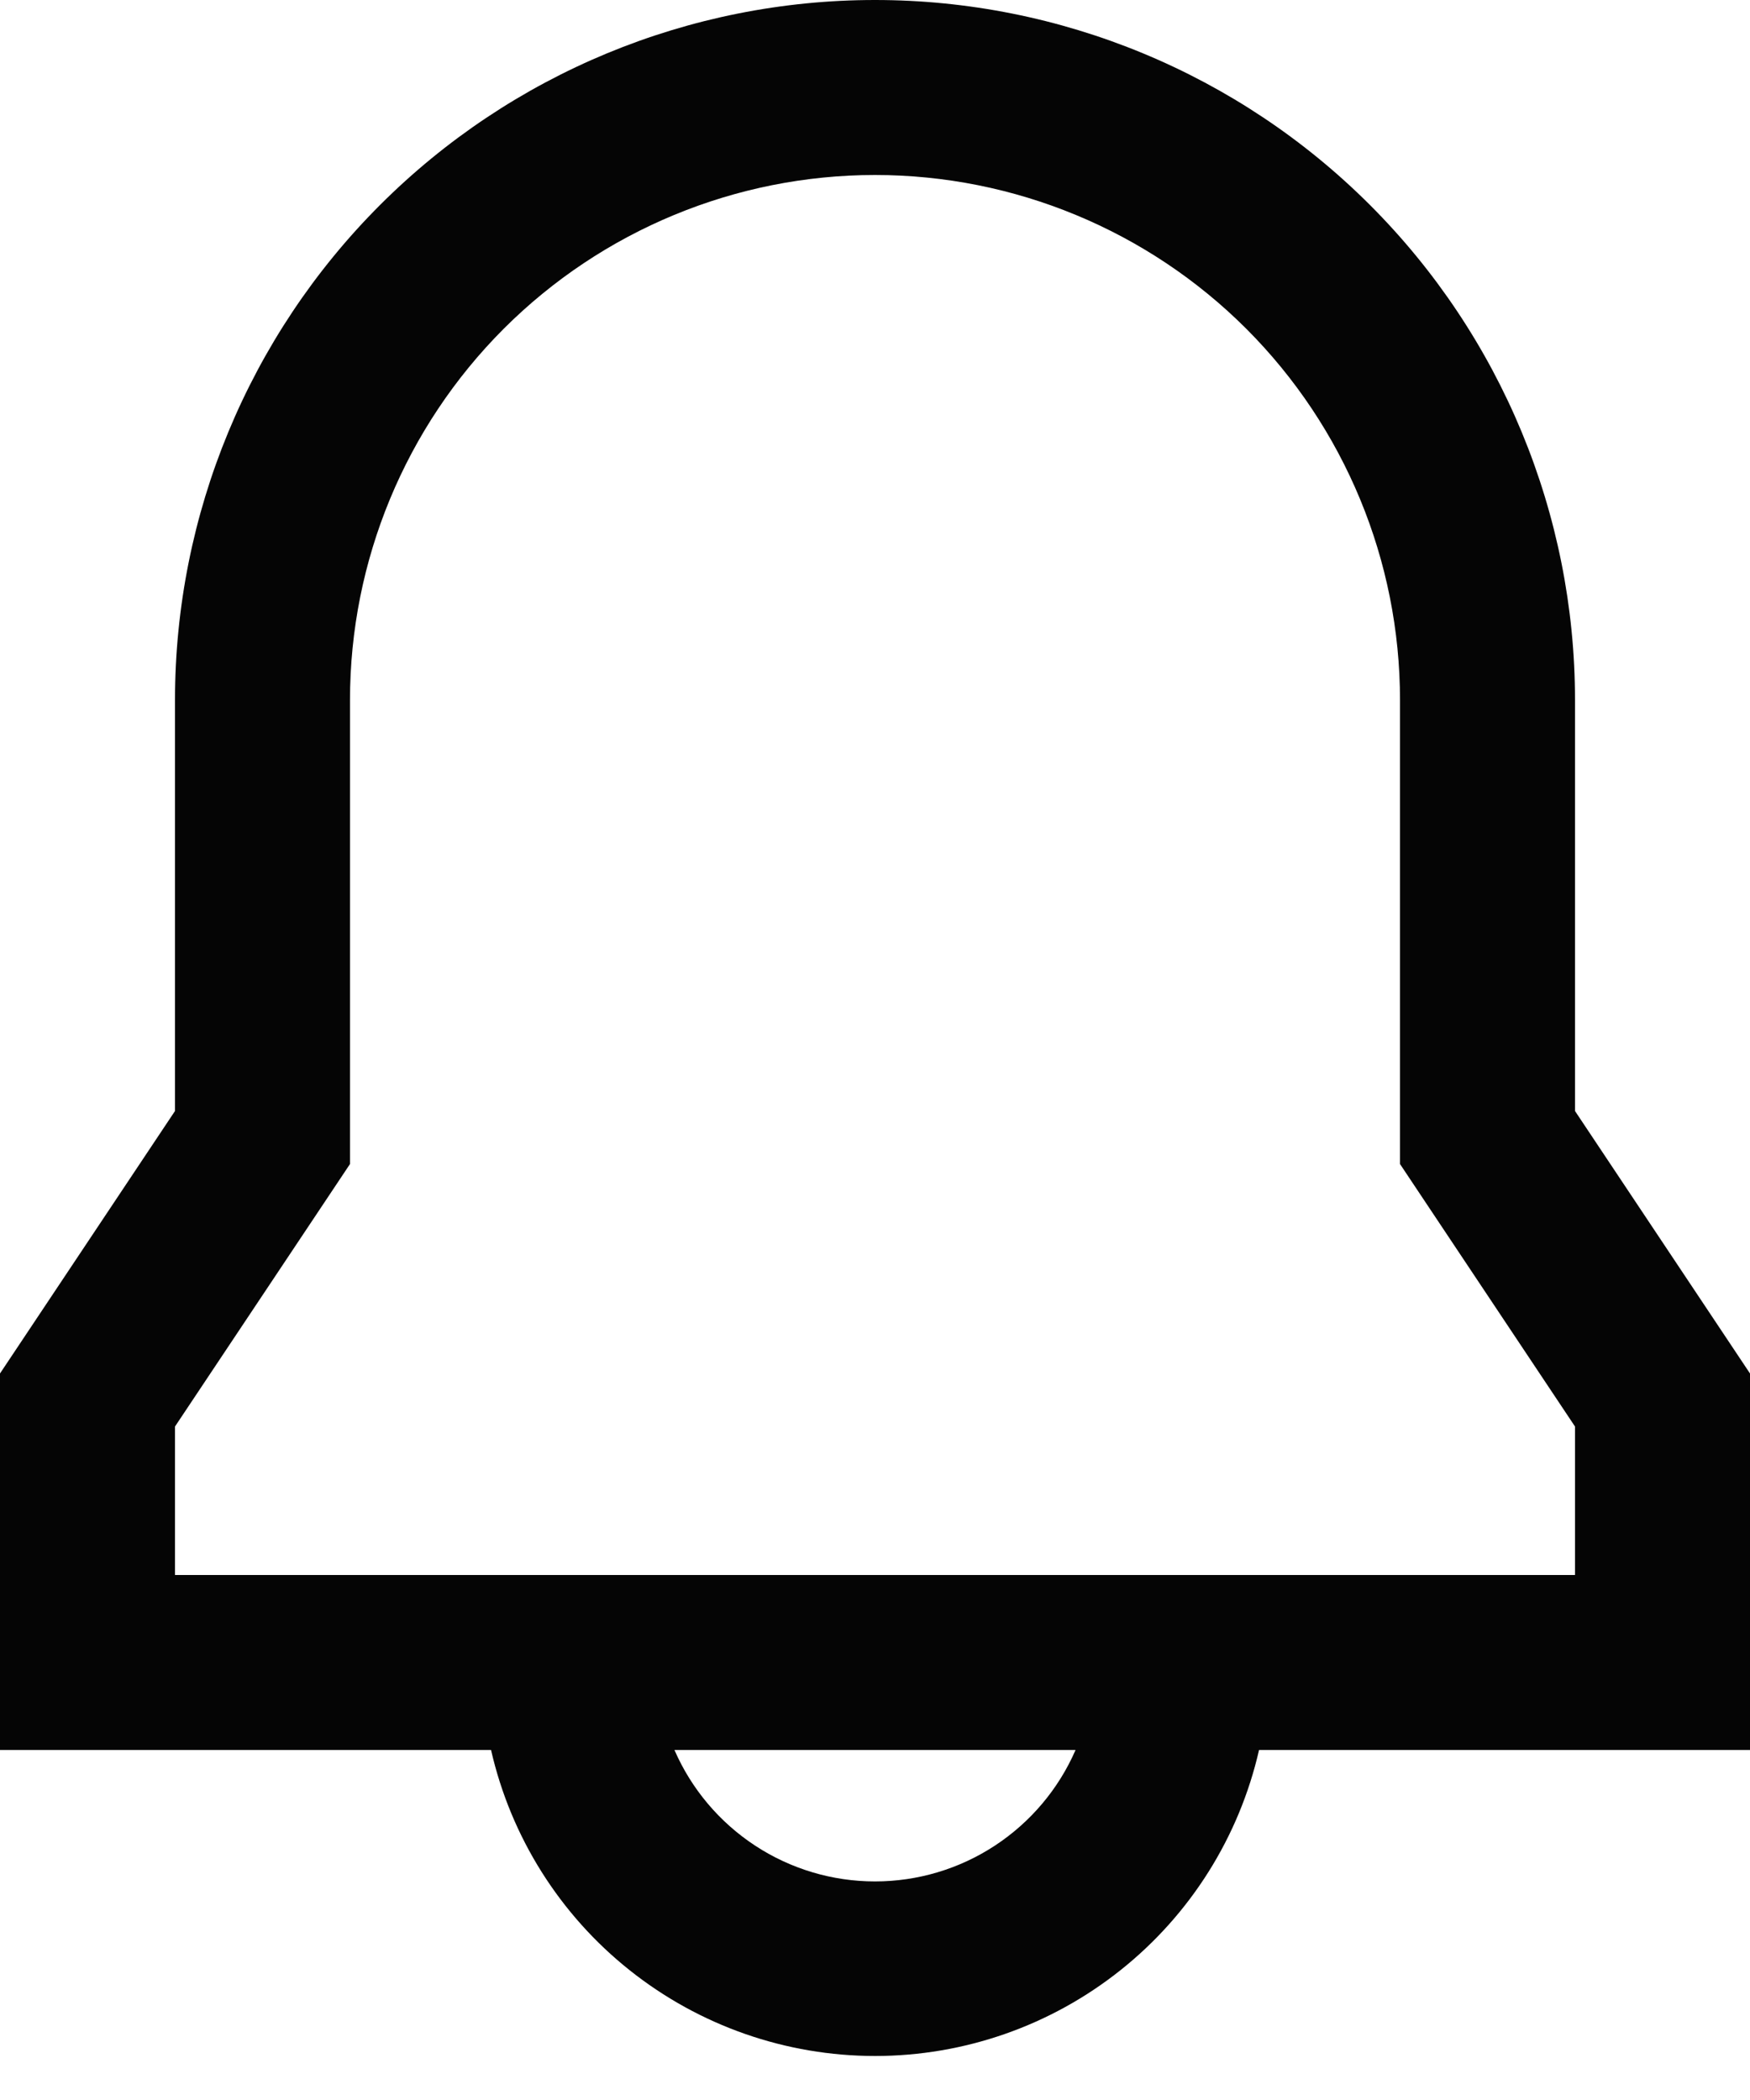 <svg width="20" height="24" viewBox="0 0 20 24" fill="none" xmlns="http://www.w3.org/2000/svg">
<path d="M2 8C2 5.878 2.843 3.843 4.343 2.343C5.843 0.843 7.878 0 10 0C12.122 0 14.157 0.843 15.657 2.343C17.157 3.843 18 5.878 18 8V12.697L20 15.697V20H14.389C14.162 20.994 13.604 21.881 12.806 22.516C12.009 23.151 11.02 23.497 10.001 23.497C8.981 23.497 7.992 23.151 7.195 22.516C6.397 21.881 5.839 20.994 5.612 20H0V15.697L2 12.697V8ZM7.708 20C7.902 20.446 8.223 20.826 8.63 21.093C9.037 21.36 9.513 21.502 10 21.502C10.487 21.502 10.963 21.36 11.37 21.093C11.777 20.826 12.098 20.446 12.292 20H7.708ZM10 2C8.409 2 6.883 2.632 5.757 3.757C4.632 4.883 4 6.409 4 8V13.303L2 16.303V18H18V16.303L16 13.303V8C16 6.409 15.368 4.883 14.243 3.757C13.117 2.632 11.591 2 10 2Z" fill="#050505"/>
</svg>
